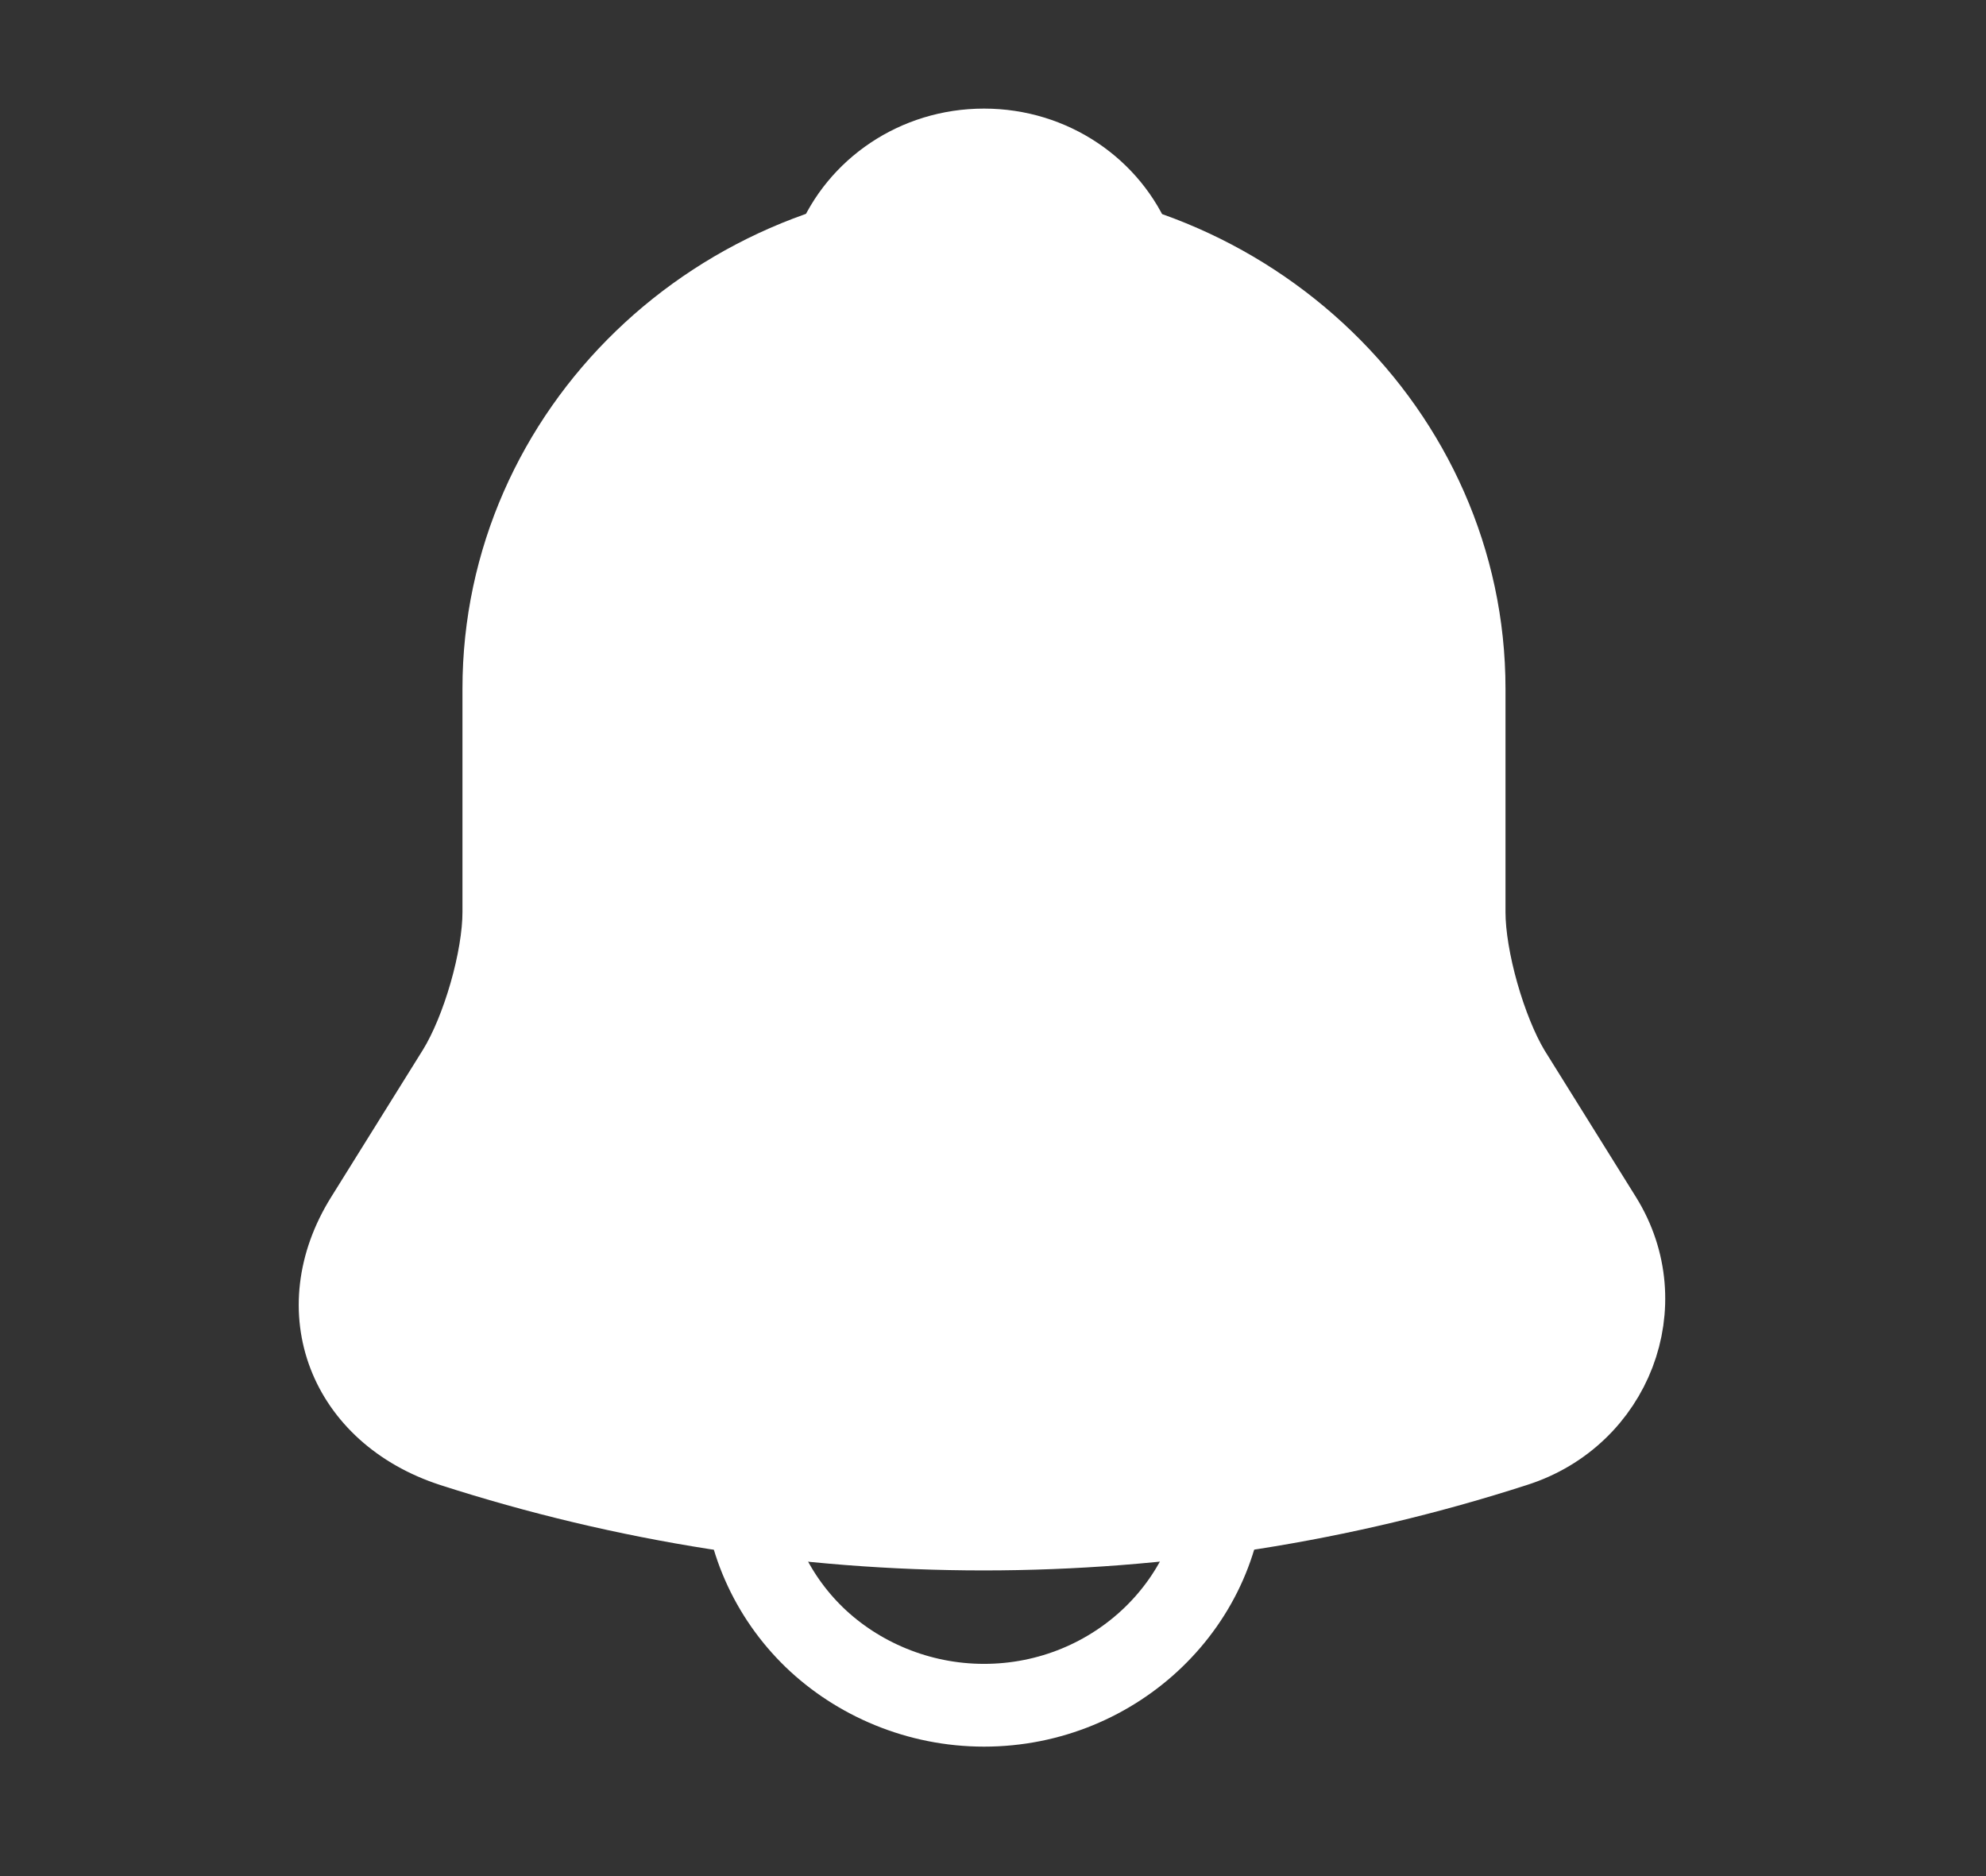 <svg width="36" height="34" viewBox="0 0 36 34" fill="none" xmlns="http://www.w3.org/2000/svg">
<rect x="0" y="0" width="36" height="34" fill="#333333" stroke="none"/>
<path d="M17.837 4.077C13.035 4.077 9.133 7.845 9.133 12.482V16.531C9.133 17.385 8.756 18.688 8.306 19.417L6.638 22.093C5.608 23.746 6.319 25.581 8.205 26.197C14.457 28.215 21.202 28.215 27.453 26.197C29.209 25.637 29.977 23.634 29.02 22.093L27.352 19.417C26.917 18.688 26.54 17.385 26.54 16.531V12.482C26.54 7.859 22.623 4.077 17.837 4.077Z" fill="white" stroke="white" stroke-width="1.5" stroke-miterlimit="10" stroke-linecap="round"/>
<path d="M20.52 4.483C20.07 4.357 19.606 4.259 19.128 4.203C17.735 4.035 16.401 4.133 15.153 4.483C15.574 3.446 16.618 2.718 17.837 2.718C19.055 2.718 20.099 3.446 20.52 4.483Z" stroke="white" stroke-width="1.5" stroke-miterlimit="10" stroke-linecap="round" stroke-linejoin="round"/>
<path d="M22.188 26.701C22.188 29.013 20.23 30.904 17.837 30.904C16.647 30.904 15.545 30.428 14.761 29.672C13.978 28.915 13.485 27.85 13.485 26.701" stroke="white" stroke-width="1.5" stroke-miterlimit="10"/>
</svg>
